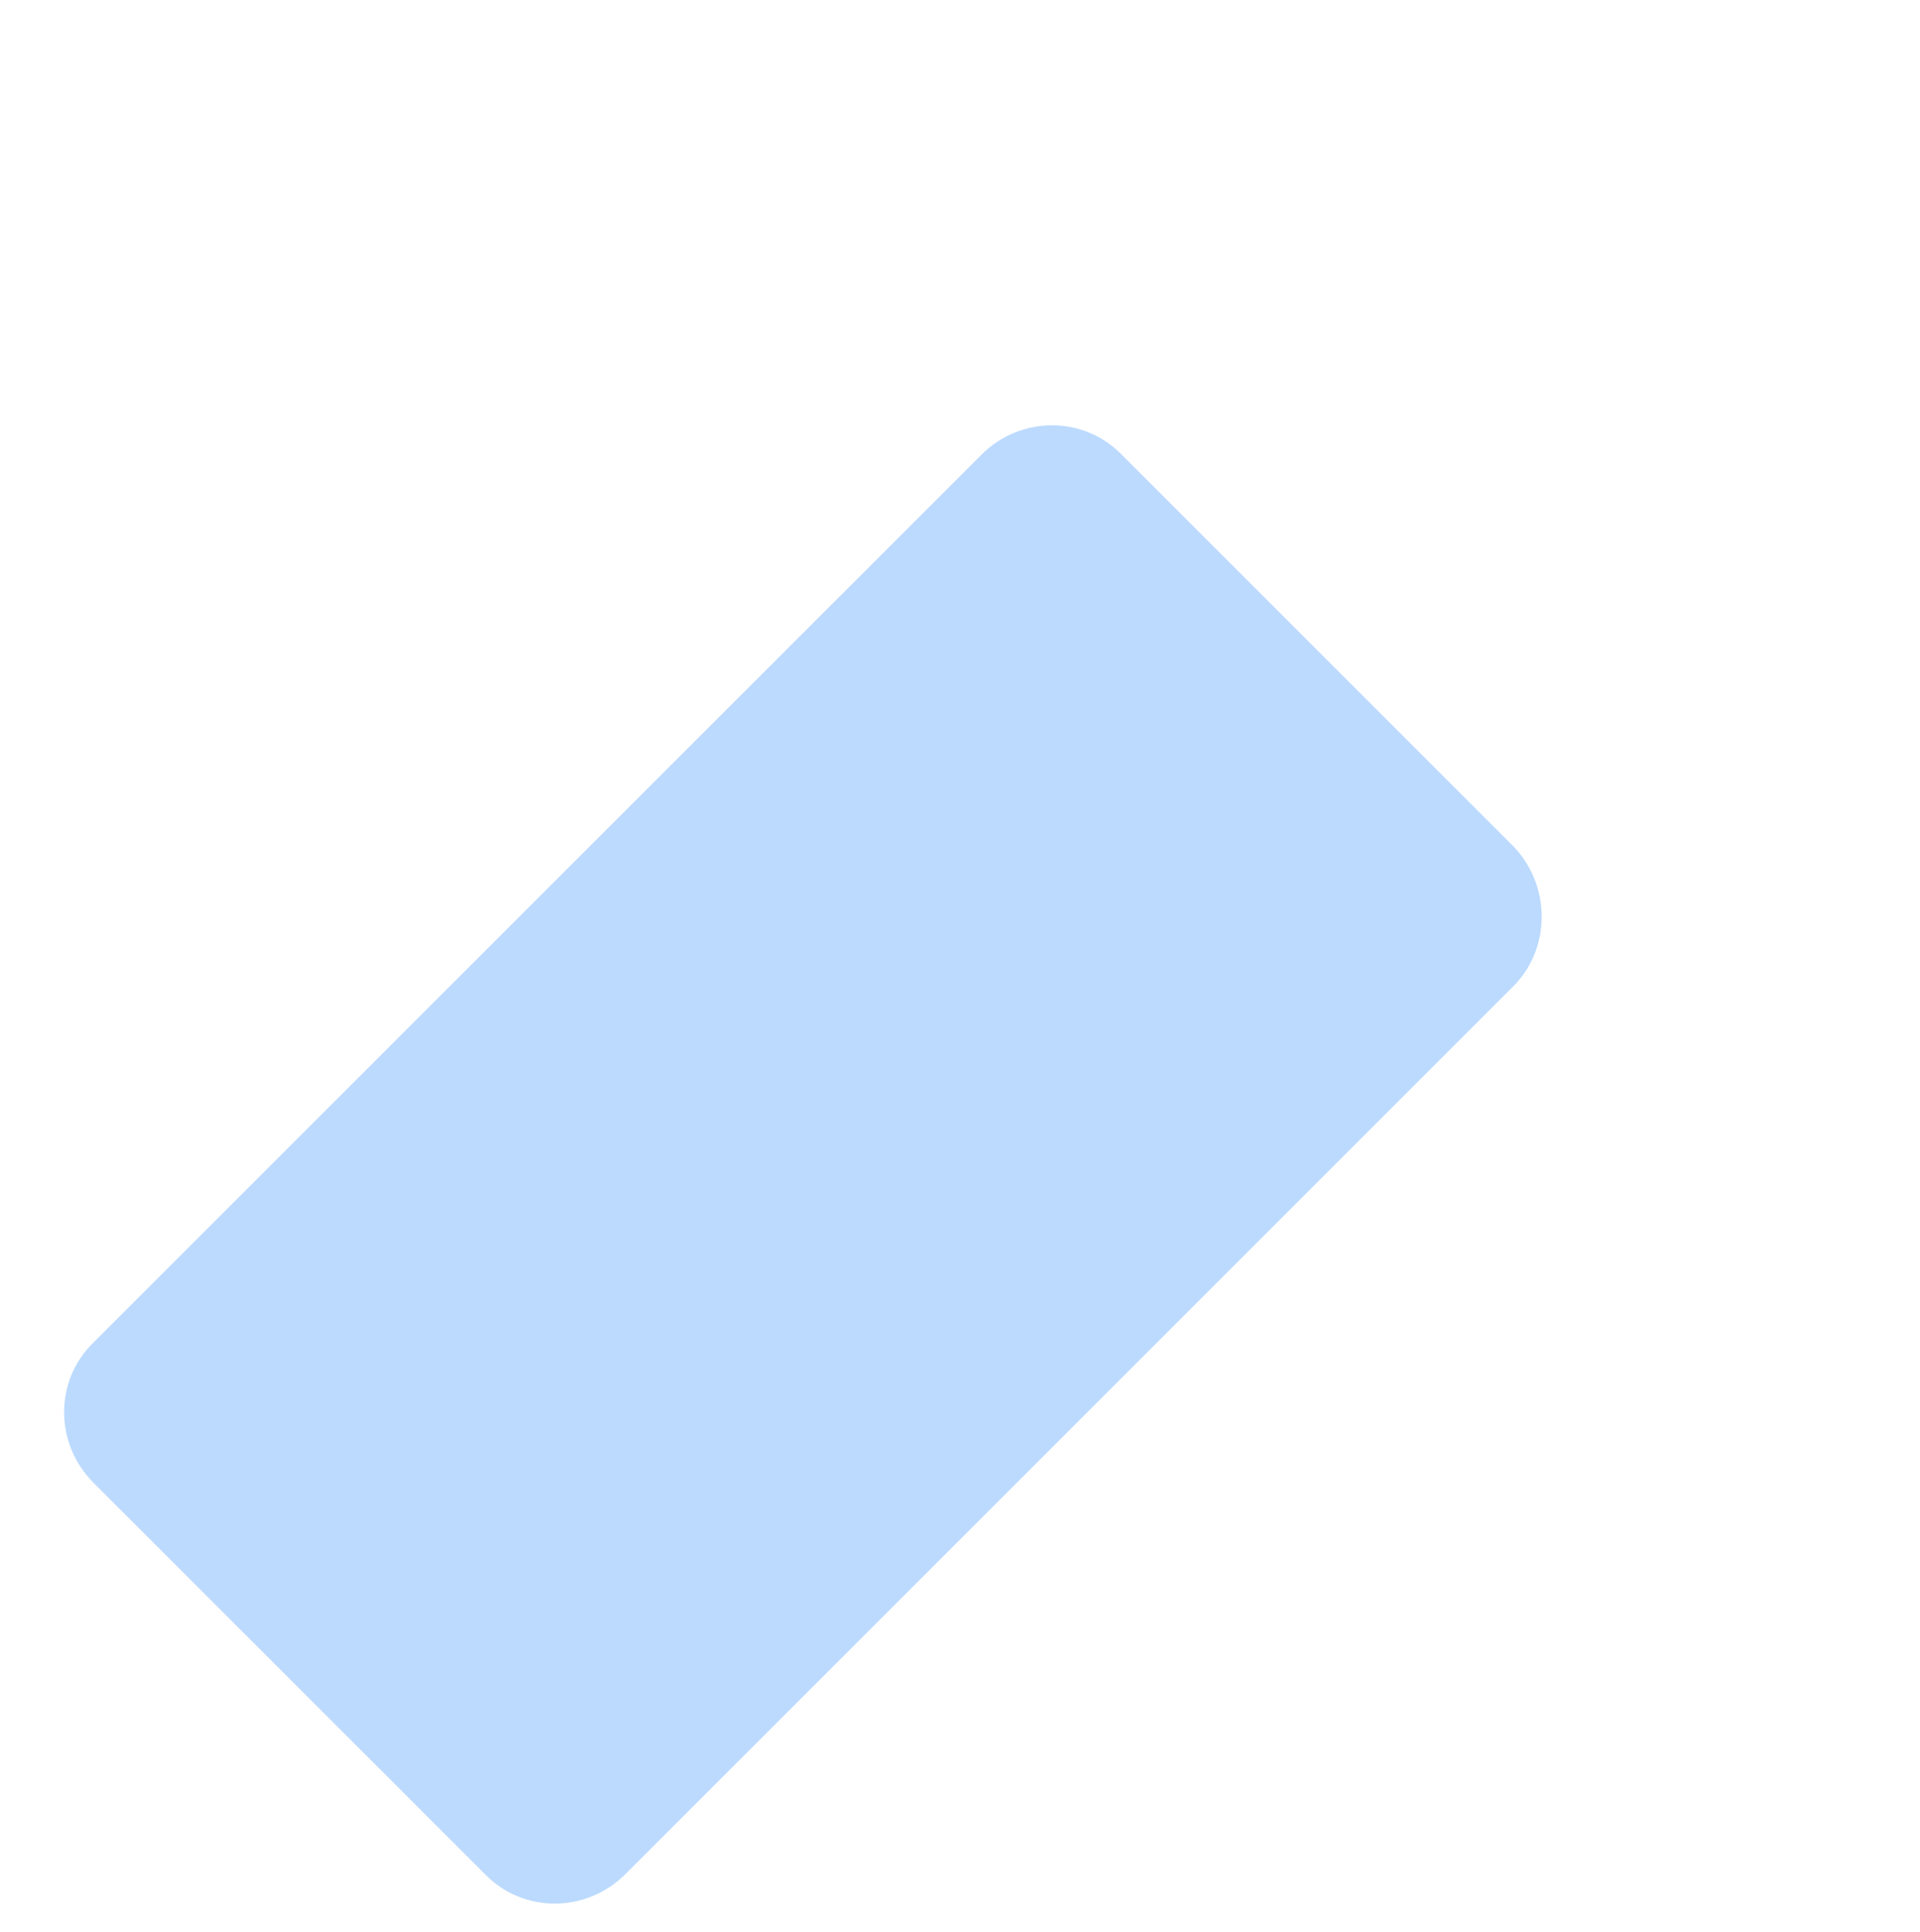 <svg xmlns="http://www.w3.org/2000/svg" xmlns:xlink="http://www.w3.org/1999/xlink" width="152" height="153" version="1.1" viewBox="0 0 152 153"><title>USB_Stick</title><desc>Created with Sketch.</desc><g id="Page-1" fill="none" fill-rule="evenodd" stroke="none" stroke-width="1"><g id="USB_Stick" transform="translate(1, 2)"><g id="Group" stroke-linecap="round" stroke-linejoin="round" stroke-width="3" class="stroke-primary" transform="translate(87, 0)"><polyline id="Shape" points="3.2 29.5 .1 32.7 29.8 62.4 62.1 30 32.4 .3 8.4 24.3"/><path id="Shape" d="M30.3,18.1 L16.7,31.6"/><path id="Shape" d="M43.3,31.1 L29.8,44.6"/></g><path id="Shape" fill-rule="nonzero" d="M76.3,27.7 L76.5,27.5 C79.8,24.2 85,24.2 88.3,27.5 L122,61.2 C125.3,64.5 125.3,69.7 122,73 L48.9,146.1 C45.6,149.4 40.4,149.4 37.1,146.1 L3.4,112.4 C0.1,109.1 0.1,103.9 3.4,100.6 L42.8,61.2" class="fill-neutral"/><path id="Shape" fill-rule="nonzero" d="M64.5,39.4 L69.7,34.2" class="fill-neutral"/><path id="Shape" fill="#BCDAFE" fill-rule="nonzero" d="M118.8,76.1 L48.5,146.4 C45.4,149.5 40.4,149.5 37.4,146.4 L6.4,115.4 C3.3,112.3 3.3,107.3 6.4,104.3 L7.5,103.2 L76.7,34 C79.8,30.9 84.8,30.9 87.8,34 L118.8,65 C118.8,65 118.8,65 118.8,65 C121.8,68.1 121.8,73.1 118.8,76.1 Z"/><path id="Shape" fill-rule="nonzero" d="M118.8,65 L56.8,127 C49.7,134.1 38.2,134.1 31.1,127 L7.3,103.2 C7.3,103.2 7.3,103.2 7.3,103.2 L76.5,34 C79.6,30.9 84.6,30.9 87.6,34 L118.8,65 C118.8,65 118.8,65 118.8,65 Z" class="fill-primary-100"/><path id="Shape" stroke-linecap="round" stroke-linejoin="round" stroke-width="3" d="M71.3,32.7 L76.5,27.5 C79.8,24.2 85,24.2 88.3,27.5 L122,61.2 C125.3,64.5 125.3,69.7 122,73 L48.9,146.1 C45.6,149.4 40.4,149.4 37.1,146.1 L3.4,112.4 C0.1,109.1 0.1,103.9 3.4,100.6 L54.4,49.6" class="stroke-primary"/><path id="Shape" stroke-linecap="round" stroke-linejoin="round" stroke-width="3" d="M63.5,40.4 L66,38" class="stroke-primary"/><circle id="Oval" cx="30.385" cy="119.036" r="7.2" fill-rule="nonzero" stroke-linecap="round" stroke-linejoin="round" stroke-width="3" class="stroke-primaryfill-neutral" transform="translate(30.385, 119.036) rotate(-45) translate(-30.385, -119.036)"/><path id="Shape" stroke-linecap="round" stroke-linejoin="round" stroke-width="3" d="M30.5,126.3 C29.8,124.7 28.9,123.2 27.6,121.9 C22,116.3 12.3,116.8 6,123.1 C-0.3,129.4 -0.8,139 4.8,144.7 C10.4,150.3 20.1,149.8 26.4,143.5 C27.7,142.2 28.7,140.9 29.5,139.4" class="stroke-primary"/><polyline id="Shape" fill-rule="nonzero" stroke-linecap="round" stroke-linejoin="round" stroke-width="3" points="57.8 116.4 52.5 121.7 28.8 98 83.6 43.2 107.2 66.9 66.5 107.6" class="stroke-primary fill-neutral"/></g></g></svg>
